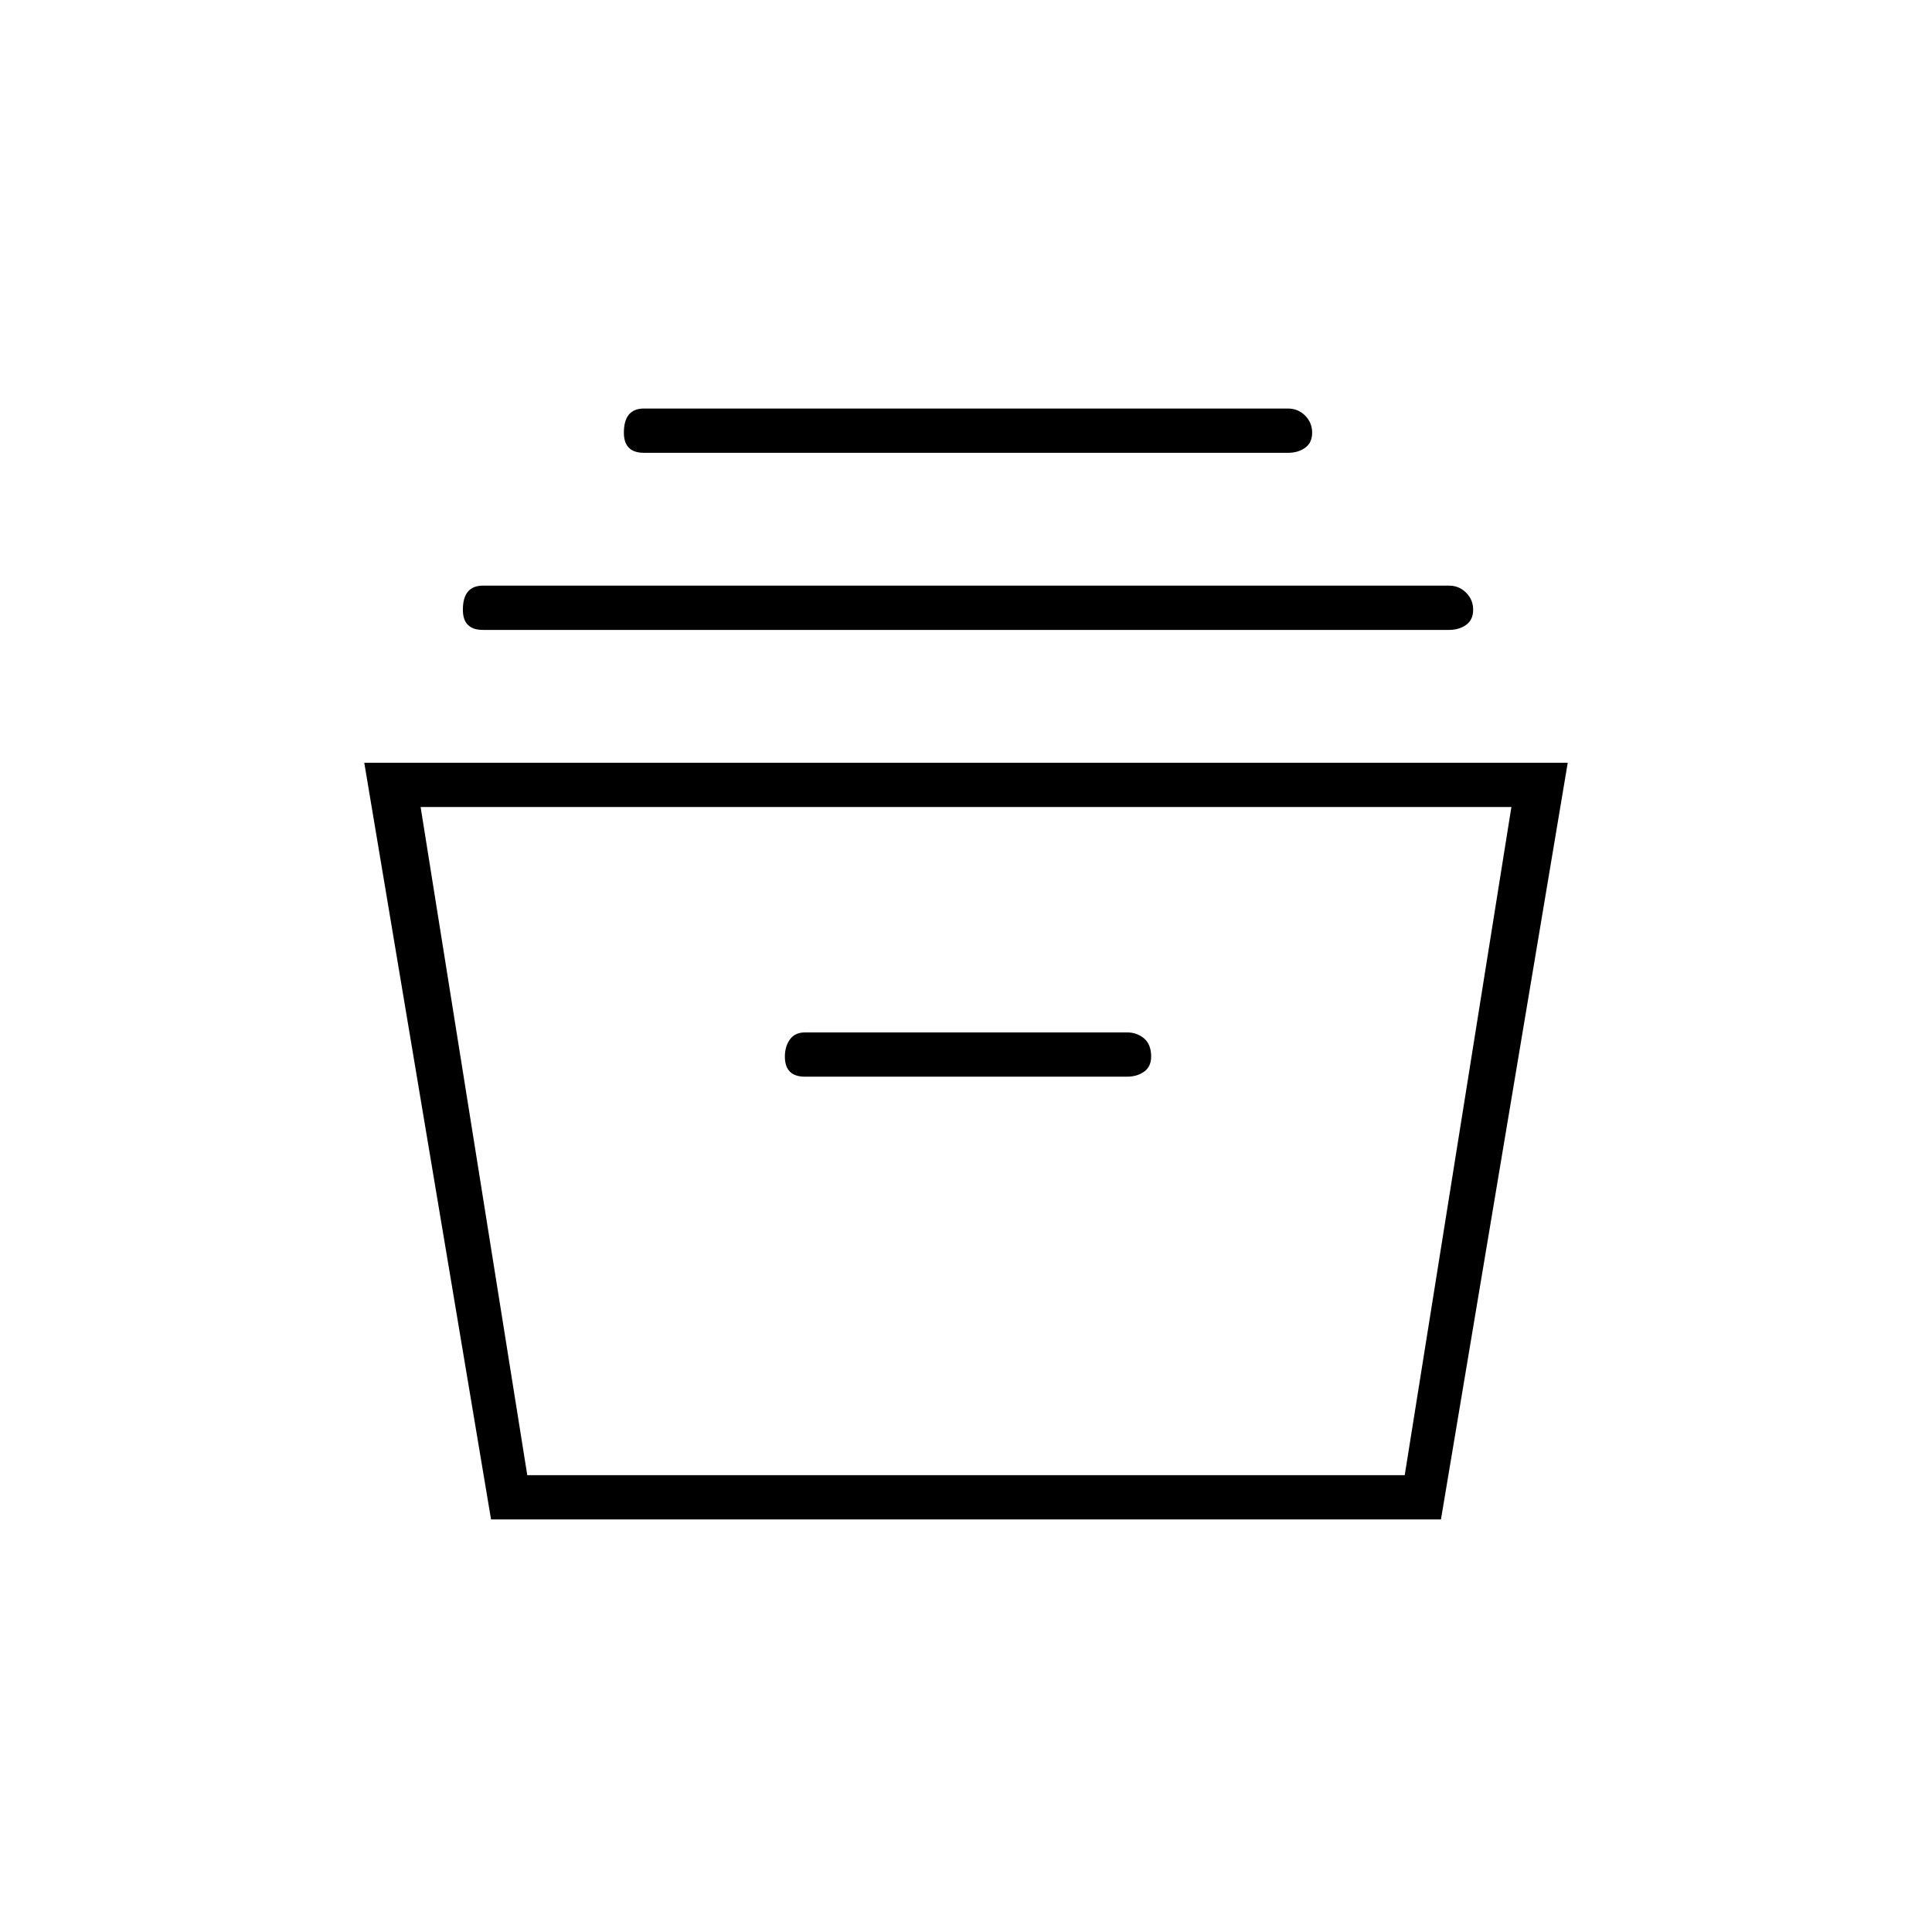 <svg xmlns="http://www.w3.org/2000/svg" height="48" width="48"><path d="m12.2 37.75-3.15-18.8h29.9l-3.15 18.8Zm.9-1.1h21.8l2.65-16.6h-27.1Zm6.9-9.9h8q.25 0 .425-.125t.175-.375q0-.3-.175-.45-.175-.15-.425-.15h-8q-.25 0-.375.175t-.125.425q0 .25.125.375t.375.125Zm-8-11.1q-.25 0-.375-.125t-.125-.375q0-.3.125-.45.125-.15.375-.15h24q.25 0 .425.175t.175.425q0 .25-.175.375T36 15.65Zm4-4.4q-.25 0-.375-.125t-.125-.375q0-.3.125-.45.125-.15.375-.15h16q.25 0 .425.175t.175.425q0 .25-.175.375T32 11.25Zm-2.9 25.4h21.8Z"/></svg>